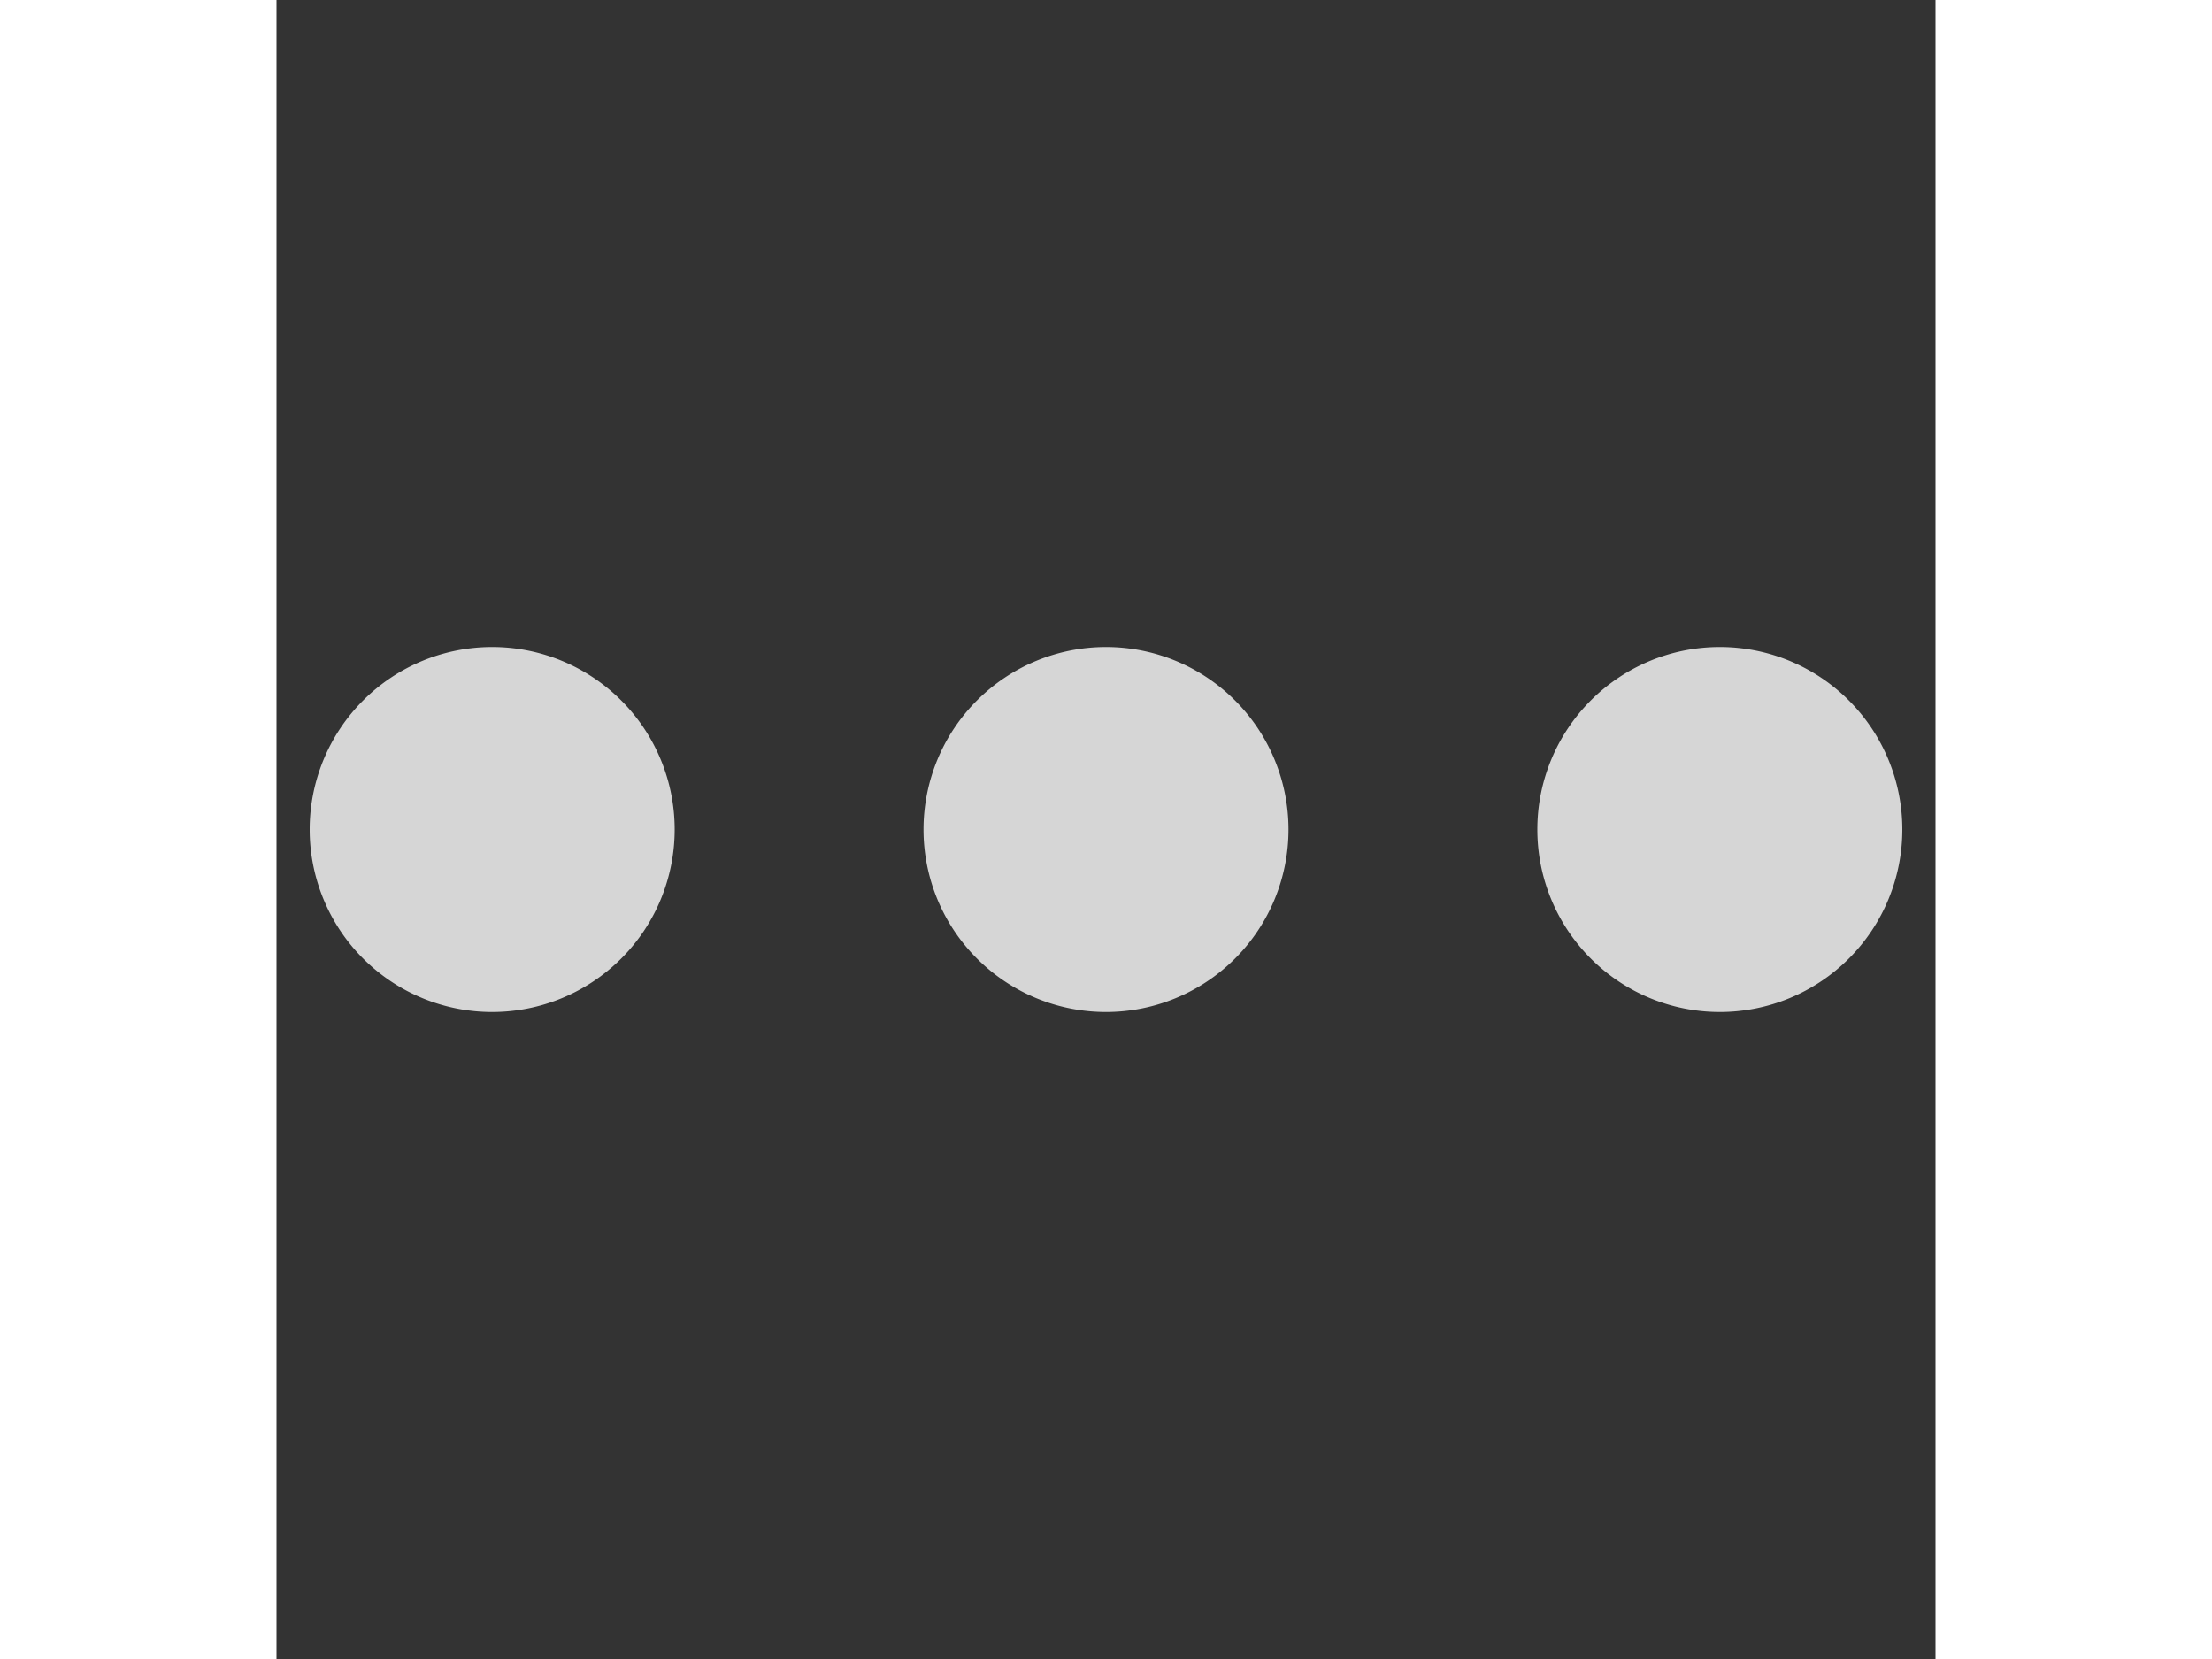 <svg xmlns="http://www.w3.org/2000/svg" width="20" height="15" viewBox="0 0 100 100">
  <rect x="0" y="0" width="100" height="100" fill="#333333" stroke="none"/>
  <defs>
    <style>
      .cls-1 {
        fill: rgba(255,255,255,0.8);
        fill-rule: evenodd;
      }
    </style>
  </defs>
  <path id="Ellipse_1_copy_2" data-name="Ellipse 1 copy 2" class="cls-1" d="M13,39A11,11,0,1,1,2,50,11,11,0,0,1,13,39Zm37,0A11,11,0,1,1,39,50,11,11,0,0,1,50,39Zm37,0A11,11,0,1,1,76,50,11,11,0,0,1,87,39Z"/>
</svg>

